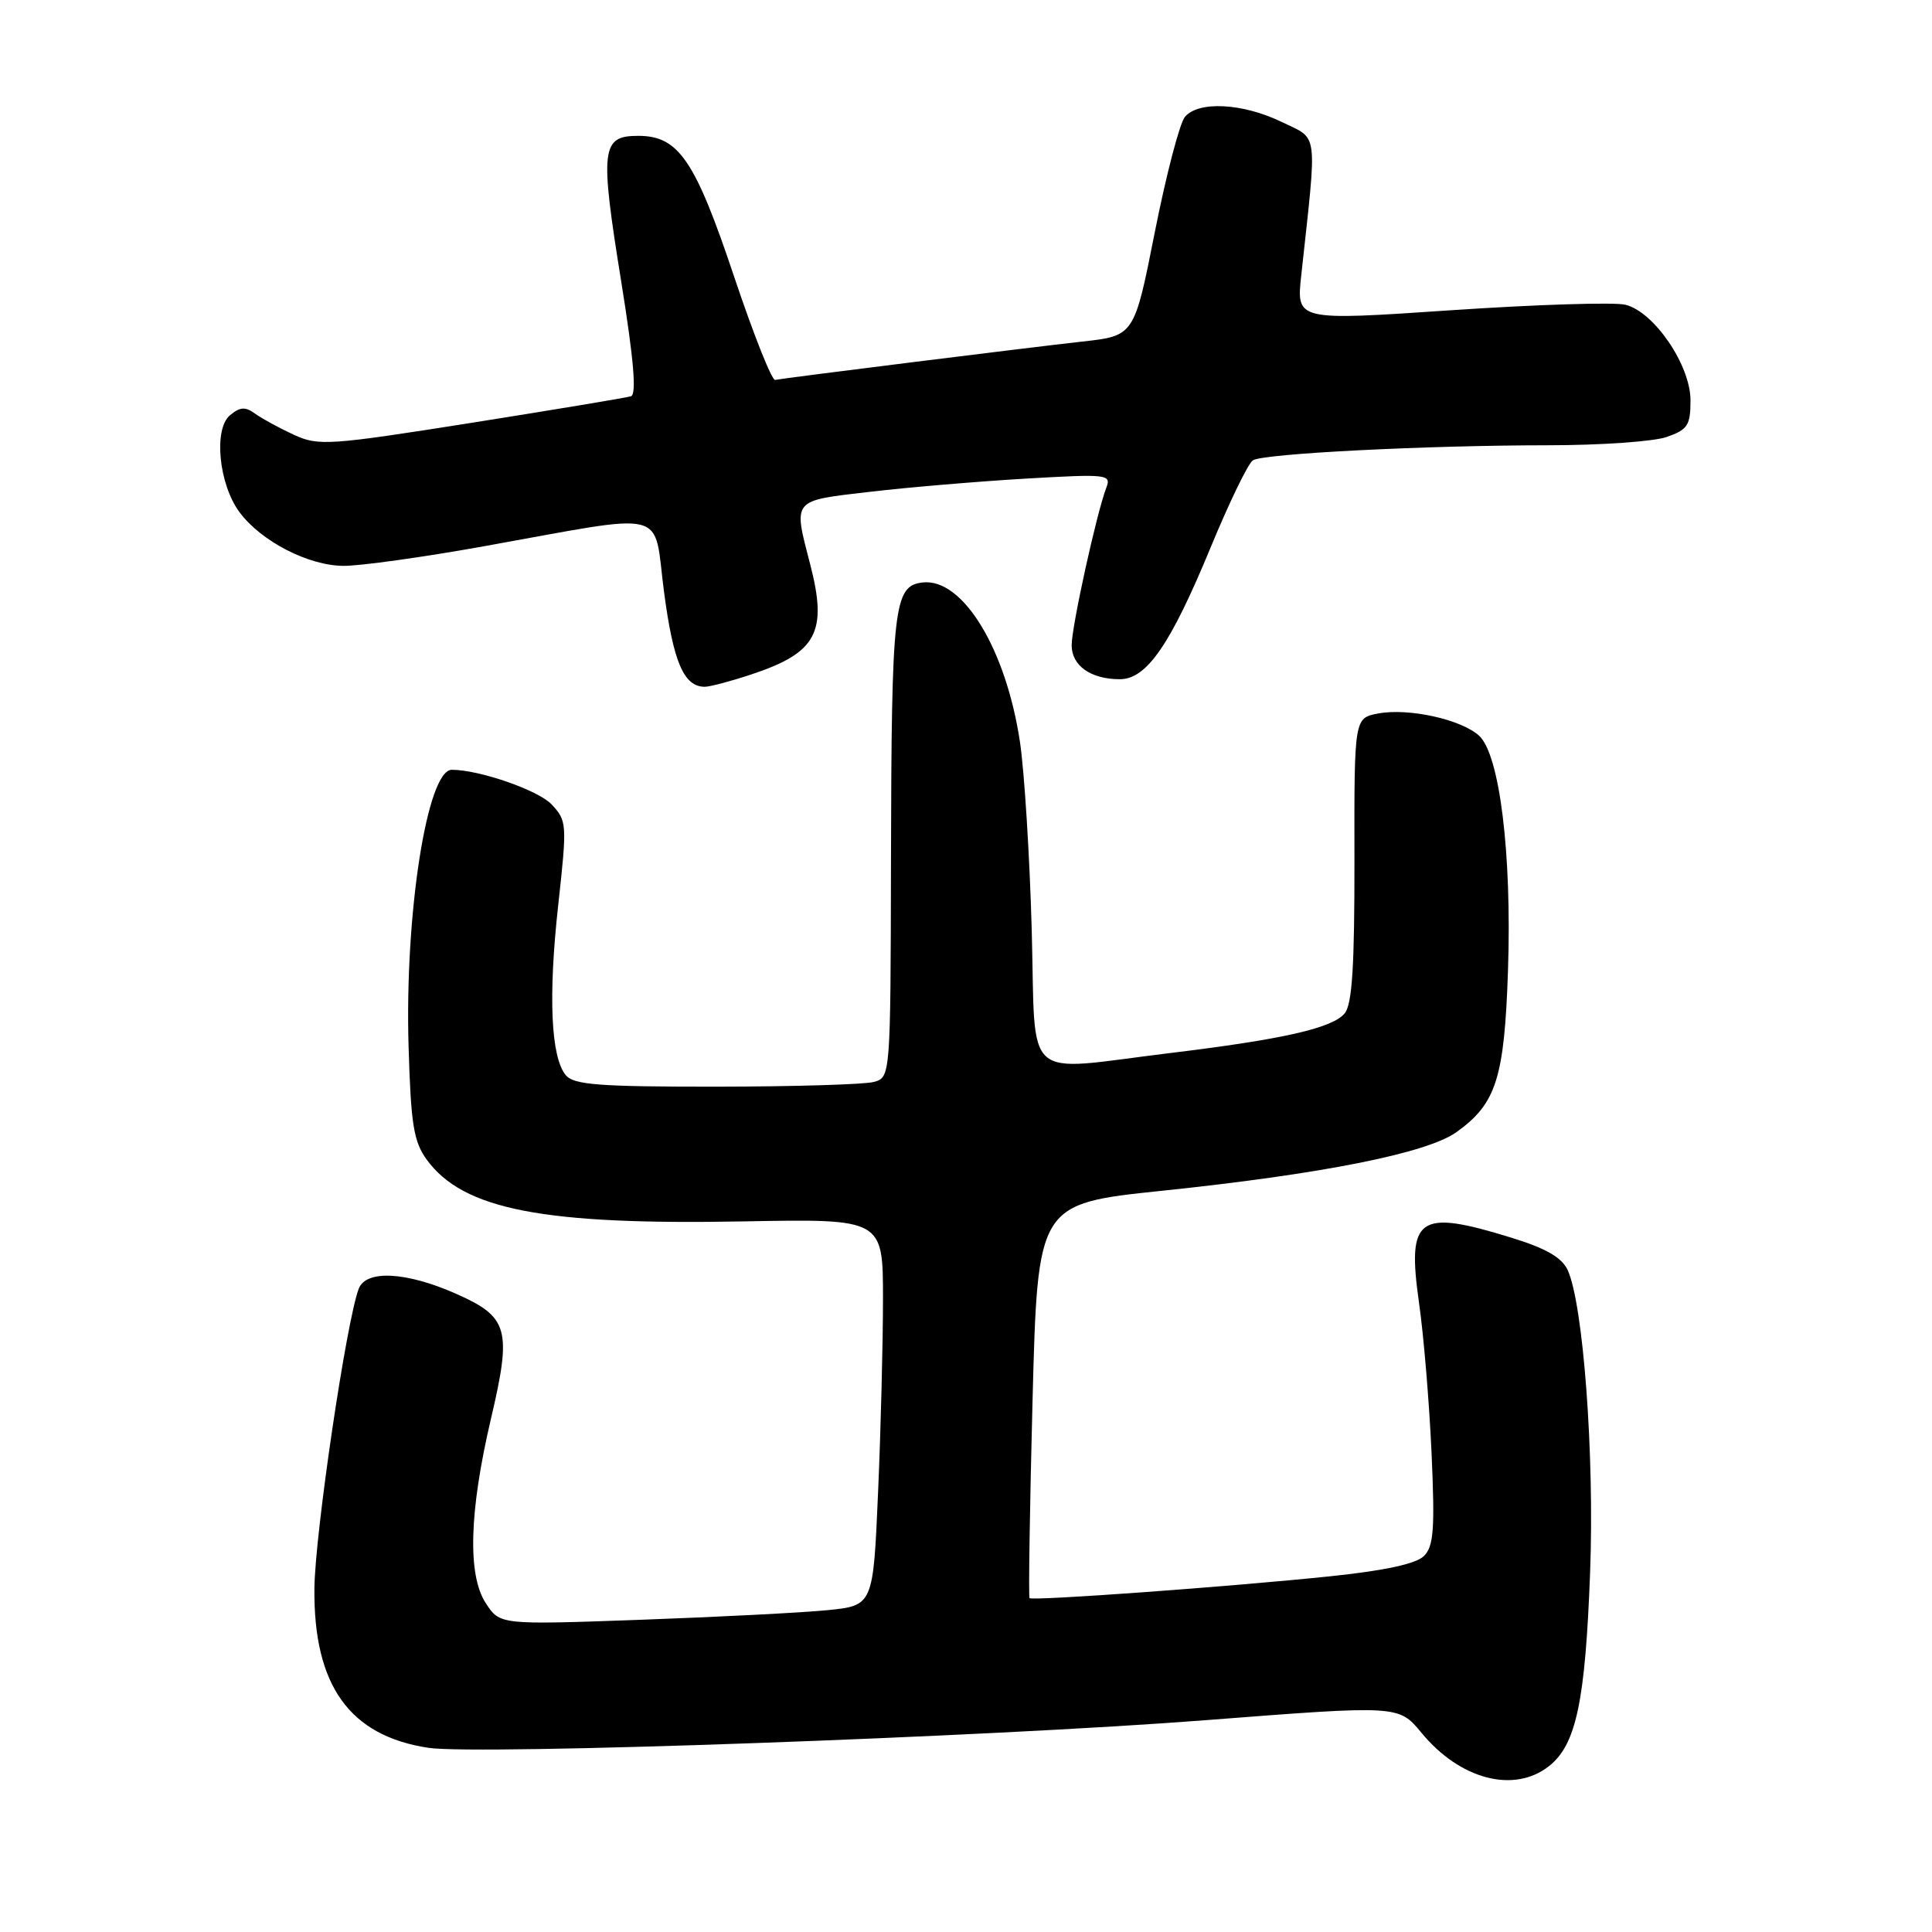 <?xml version="1.0" encoding="UTF-8" standalone="no"?>
<!DOCTYPE svg PUBLIC "-//W3C//DTD SVG 1.1//EN" "http://www.w3.org/Graphics/SVG/1.1/DTD/svg11.dtd" >
<svg xmlns="http://www.w3.org/2000/svg" xmlns:xlink="http://www.w3.org/1999/xlink" version="1.1" viewBox="0 0 256 256">
 <g >
 <path fill="currentColor"
d=" M 205.24 234.03 C 208.85 231.19 210.06 225.48 210.70 208.28 C 211.28 192.78 209.79 172.84 207.73 168.30 C 206.96 166.63 204.88 165.42 200.23 163.99 C 187.88 160.18 186.41 161.22 188.03 172.65 C 188.65 176.97 189.39 185.93 189.69 192.56 C 190.14 202.63 189.97 204.89 188.68 206.18 C 187.65 207.21 183.50 208.11 176.32 208.86 C 163.23 210.23 136.82 212.15 136.42 211.76 C 136.27 211.60 136.45 199.78 136.82 185.49 C 137.50 159.50 137.50 159.50 154.00 157.78 C 175.19 155.57 189.05 152.81 192.98 150.02 C 198.26 146.25 199.34 142.88 199.82 128.51 C 200.33 113.10 198.71 99.95 195.98 97.48 C 193.58 95.31 186.65 93.79 182.62 94.54 C 179.44 95.14 179.44 95.14 179.47 113.91 C 179.49 127.98 179.17 133.08 178.18 134.27 C 176.57 136.23 170.01 137.72 155.00 139.54 C 135.19 141.95 137.27 143.80 136.71 123.25 C 136.44 113.49 135.74 102.27 135.15 98.31 C 133.30 85.98 127.56 76.57 122.25 77.18 C 118.42 77.63 118.13 80.24 118.06 114.13 C 118.00 142.77 118.00 142.77 115.75 143.37 C 114.51 143.70 105.12 143.98 94.87 143.99 C 79.34 144.00 76.03 143.74 74.97 142.47 C 72.99 140.08 72.63 132.00 73.97 119.90 C 75.15 109.15 75.13 108.76 73.08 106.58 C 71.32 104.71 63.51 102.00 59.87 102.00 C 56.60 102.00 53.61 121.12 54.14 138.71 C 54.45 149.05 54.81 151.27 56.56 153.68 C 61.40 160.29 71.98 162.34 98.61 161.84 C 117.00 161.50 117.00 161.50 117.00 172.09 C 117.00 177.92 116.71 189.45 116.35 197.72 C 115.70 212.75 115.70 212.75 109.60 213.36 C 106.24 213.69 95.12 214.26 84.87 214.63 C 66.24 215.30 66.24 215.30 64.37 212.43 C 61.93 208.70 62.17 200.30 65.05 188.01 C 67.84 176.14 67.38 174.50 60.43 171.43 C 53.84 168.51 48.51 168.23 47.54 170.75 C 45.91 174.96 41.73 203.22 41.66 210.50 C 41.54 223.35 46.33 230.03 56.80 231.60 C 63.36 232.58 131.01 230.17 159.92 227.92 C 185.33 225.95 185.33 225.95 188.34 229.59 C 193.45 235.80 200.60 237.67 205.24 234.03 Z  M 99.57 89.36 C 108.23 86.49 109.68 83.76 107.36 74.80 C 105.10 66.08 104.85 66.38 115.25 65.17 C 120.34 64.57 129.63 63.79 135.90 63.42 C 146.77 62.79 147.27 62.85 146.59 64.63 C 145.31 67.96 142.00 83.01 142.00 85.50 C 142.00 88.21 144.54 90.00 148.38 90.00 C 151.94 90.00 155.09 85.43 160.41 72.55 C 162.88 66.57 165.40 61.37 166.02 60.99 C 167.45 60.10 188.95 59.01 205.10 59.00 C 212.03 59.00 219.12 58.51 220.85 57.90 C 223.63 56.93 224.00 56.36 224.00 53.05 C 224.00 48.40 219.20 41.34 215.38 40.38 C 213.93 40.02 203.53 40.35 192.26 41.11 C 171.77 42.50 171.77 42.50 172.42 36.50 C 174.55 16.91 174.76 18.55 169.81 16.15 C 164.64 13.65 158.78 13.35 157.00 15.50 C 156.31 16.33 154.52 23.19 153.02 30.75 C 150.30 44.50 150.30 44.50 143.40 45.26 C 136.14 46.07 104.07 50.07 102.71 50.34 C 102.27 50.43 99.84 44.30 97.30 36.73 C 92.11 21.21 89.93 18.00 84.57 18.00 C 79.66 18.00 79.47 19.67 82.32 37.34 C 83.98 47.65 84.37 52.28 83.60 52.51 C 83.00 52.70 73.48 54.28 62.46 56.03 C 43.60 59.01 42.21 59.11 38.96 57.62 C 37.06 56.75 34.75 55.49 33.83 54.83 C 32.51 53.87 31.82 53.90 30.48 55.02 C 28.27 56.85 28.99 64.16 31.73 67.86 C 34.60 71.73 40.87 74.96 45.53 74.98 C 47.74 74.99 56.06 73.83 64.03 72.40 C 89.12 67.90 86.51 67.25 87.99 78.45 C 89.22 87.76 90.62 91.00 93.39 91.00 C 94.08 91.00 96.86 90.26 99.57 89.36 Z "/>
</g>
</svg>